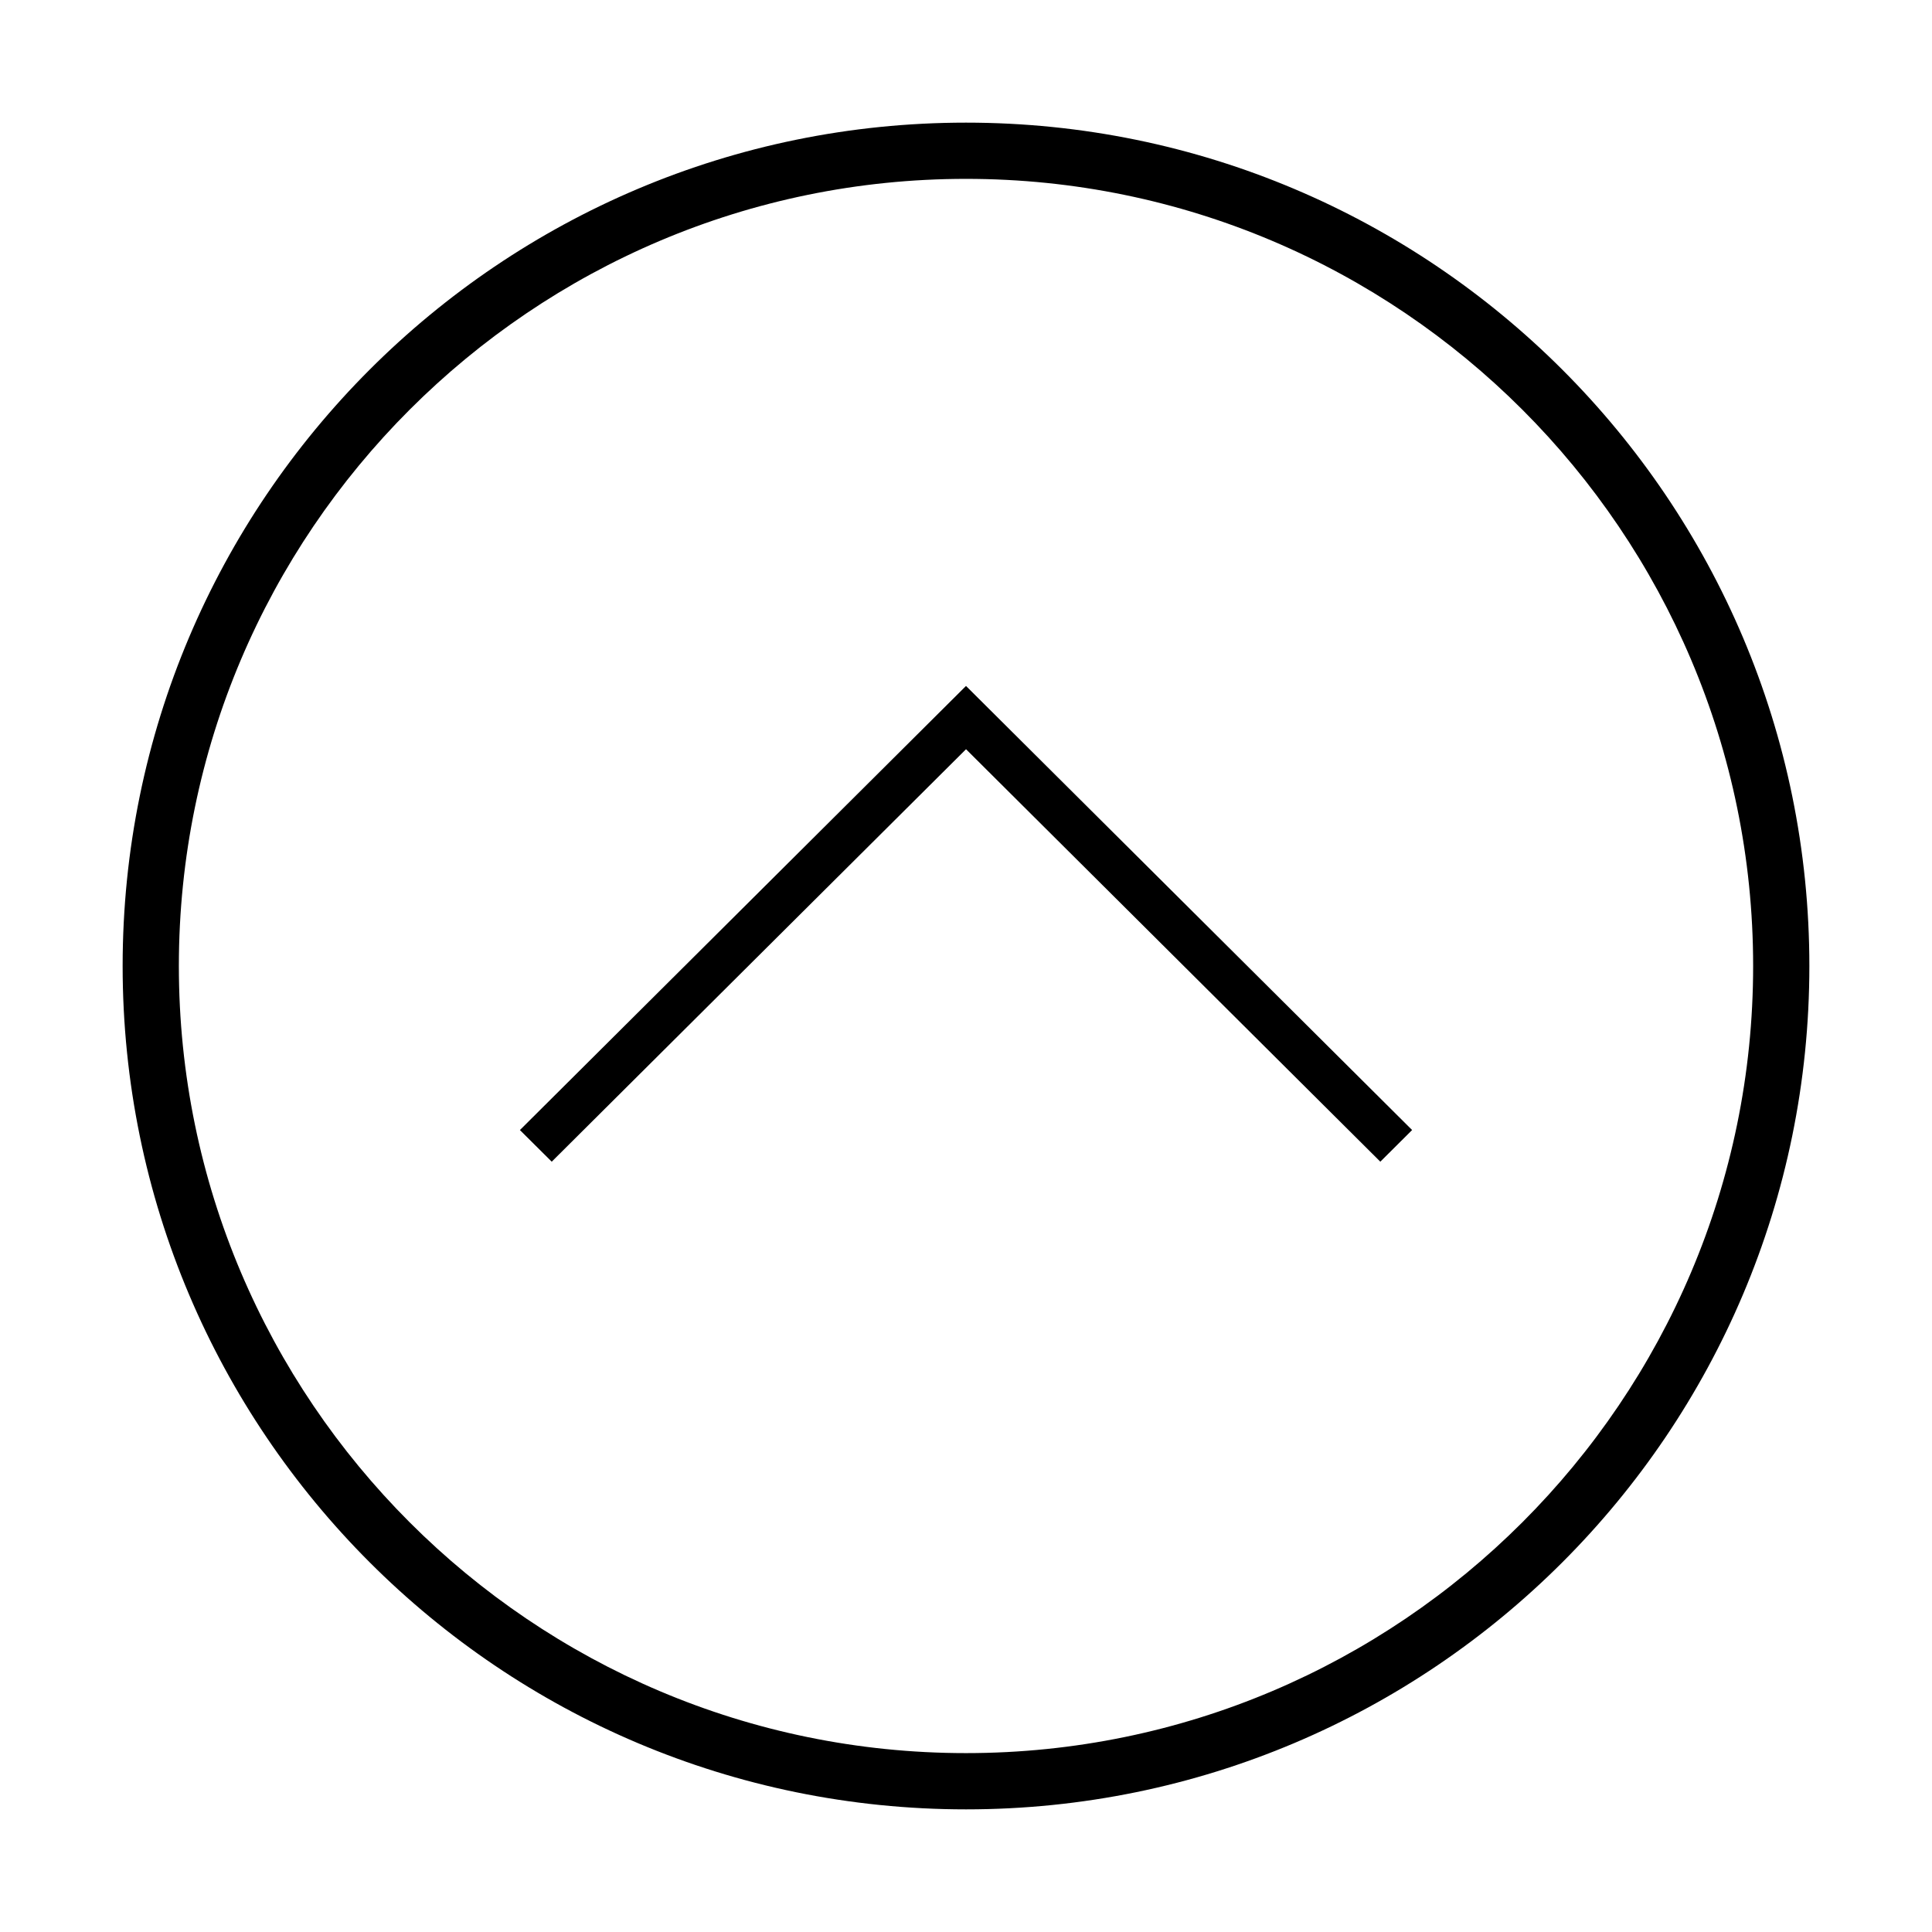 <?xml version="1.0" standalone="no"?><!DOCTYPE svg PUBLIC "-//W3C//DTD SVG 1.1//EN" "http://www.w3.org/Graphics/SVG/1.1/DTD/svg11.dtd"><svg t="1561360781910" class="icon" viewBox="0 0 1024 1024" version="1.1" xmlns="http://www.w3.org/2000/svg" p-id="20260" xmlns:xlink="http://www.w3.org/1999/xlink" width="100" height="100"><defs><style type="text/css"></style></defs><path d="M512 65C265.146 65 65 265.131 65 511.985 65 758.84 265.161 959 512.015 959 758.869 959 959 758.854 959 512 959 265.146 758.854 65 512 65zM512 929.186C281.952 929.2 94.8 742.048 94.8 511.985 94.8 281.952 281.967 94.8 512 94.8c230.063 0 417.2 187.138 417.2 417.186C929.2 742.048 742.048 929.2 512 929.186z" p-id="20261"></path><path d="M275.564 598.955 292.429 615.718 512.015 397.107 731.6 615.718 748.45 598.941 512 363.567Z" p-id="20262"></path></svg>